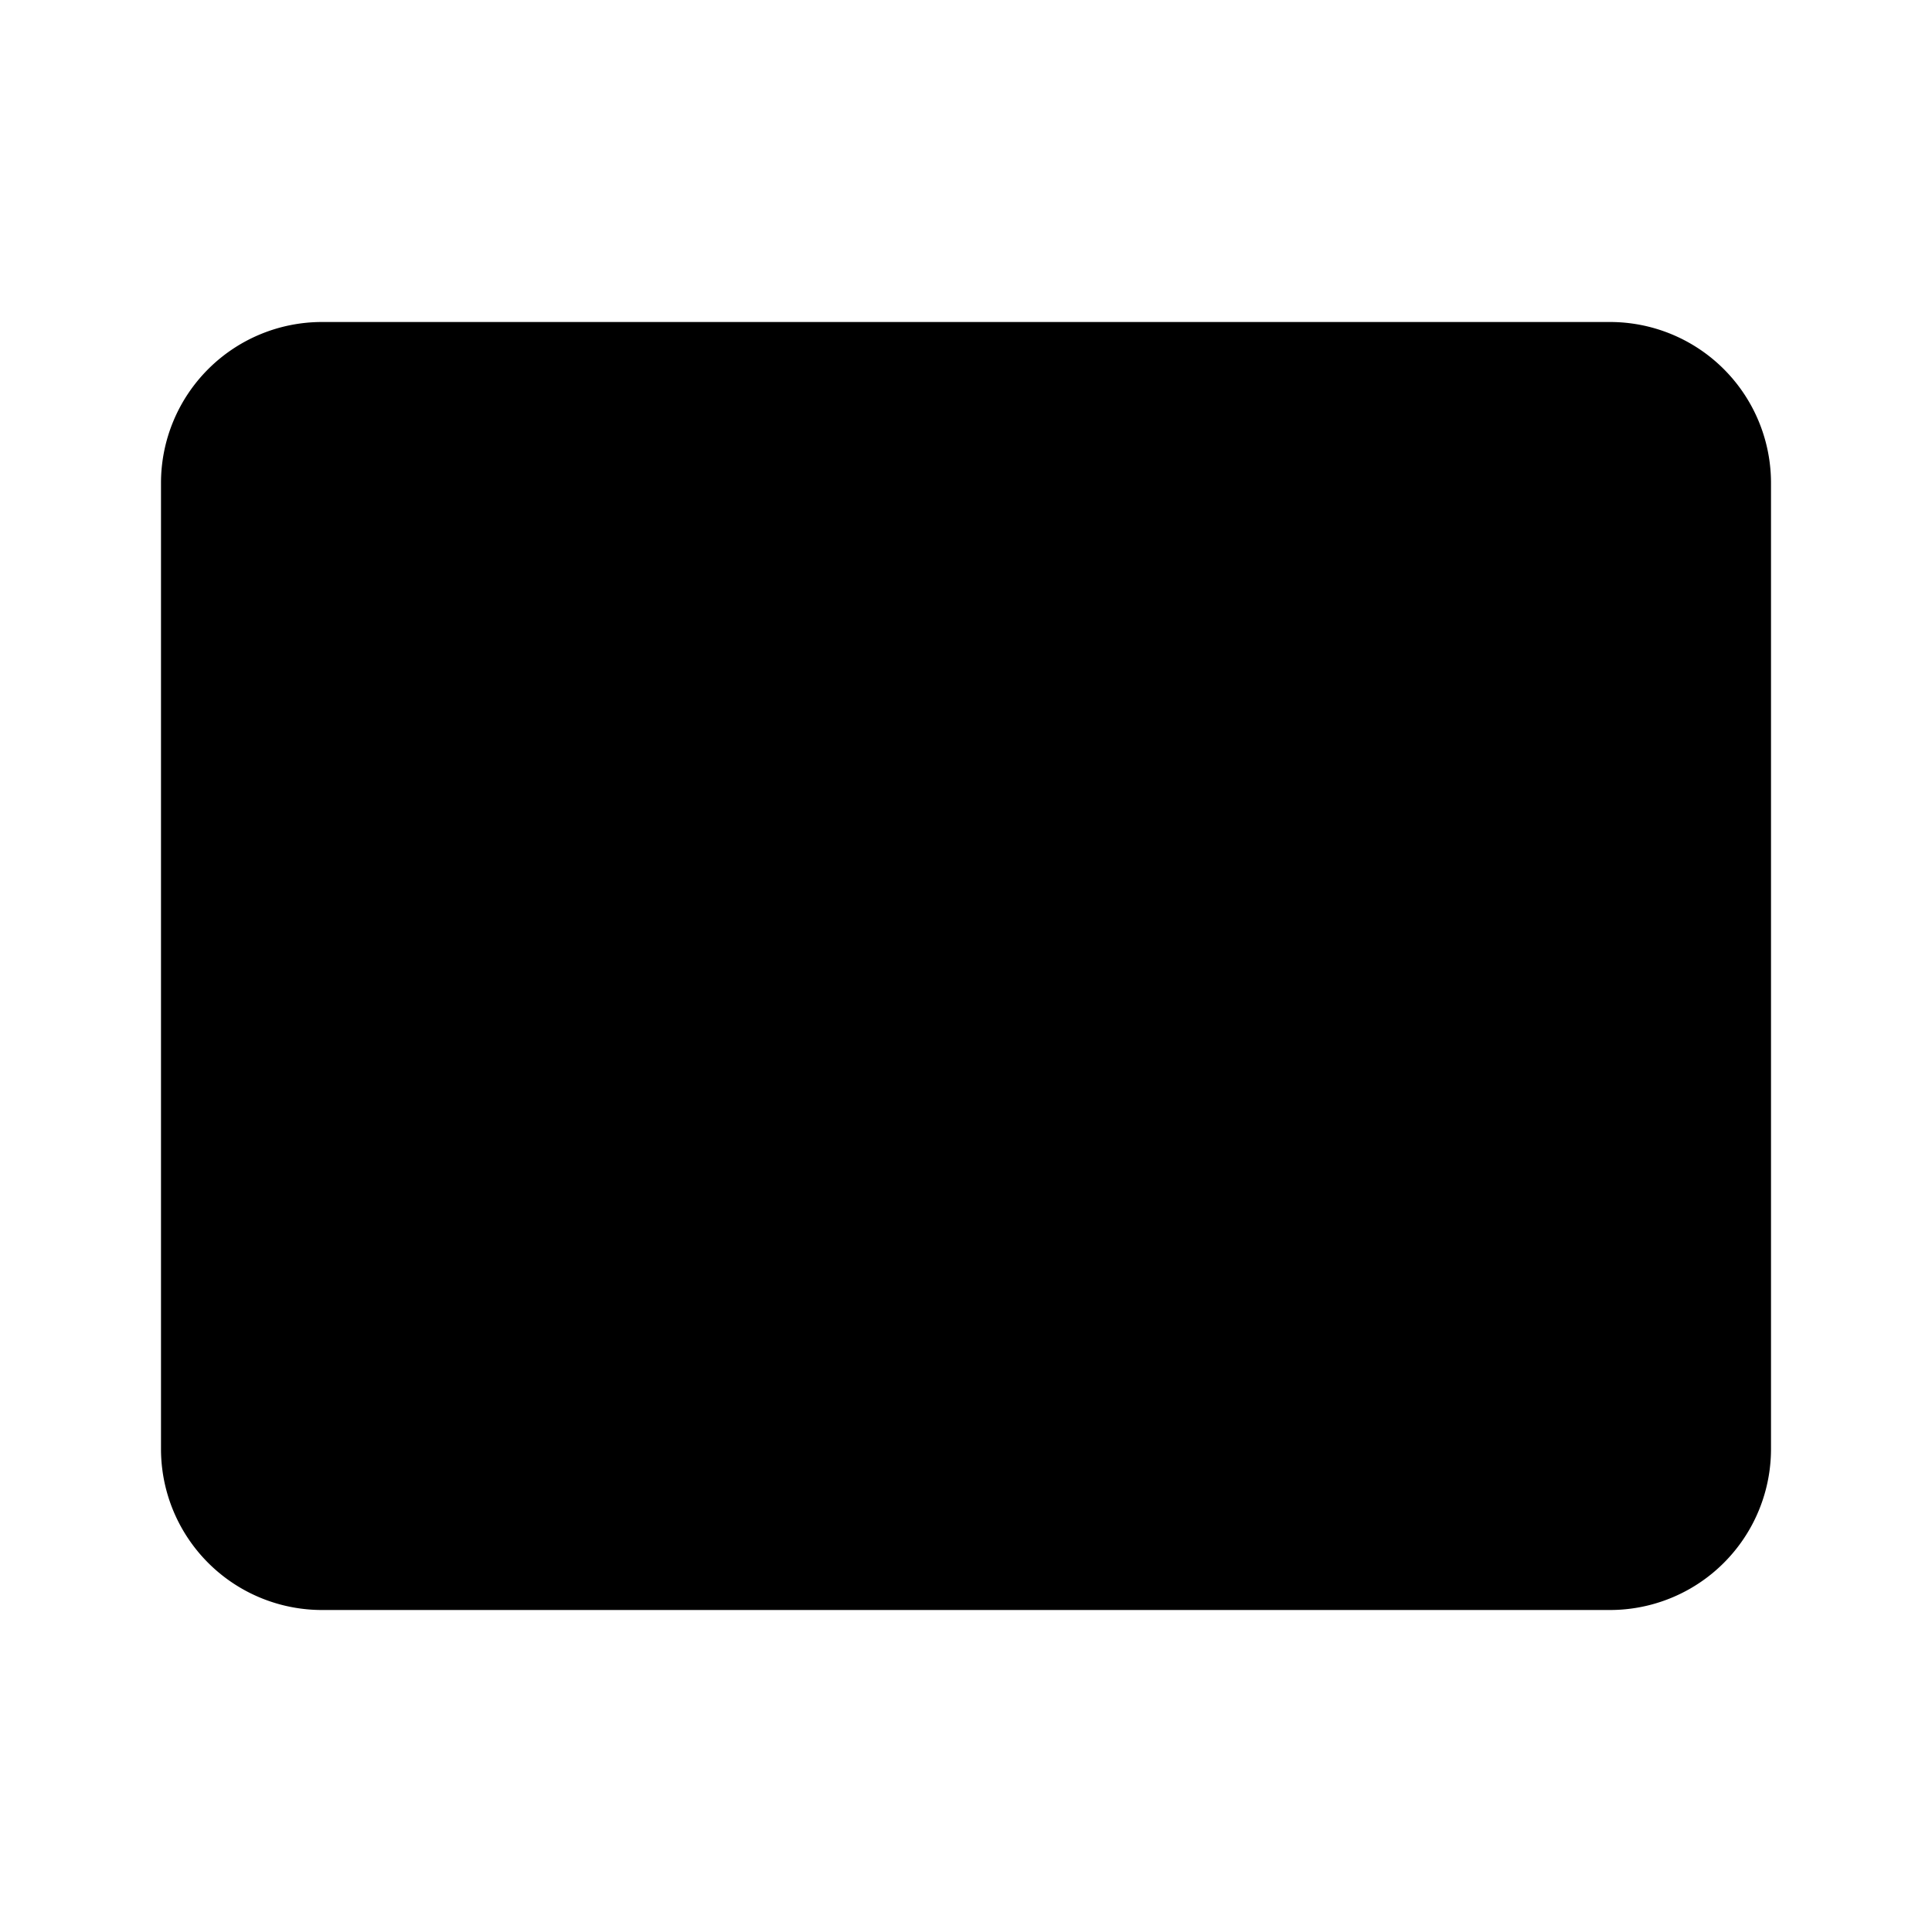 <svg xmlns="http://www.w3.org/2000/svg" viewBox="0 0 24 24"><path d="M19 12a4 4 0 1 1-8 0 4 4 0 0 1 8 0M22 12h-3m-8 0H2M6 16h.008"/><path d="M20 4H4a2 2 0 0 0-2 2v12a2 2 0 0 0 2 2h16a2 2 0 0 0 2-2V6a2 2 0 0 0-2-2"/></svg>